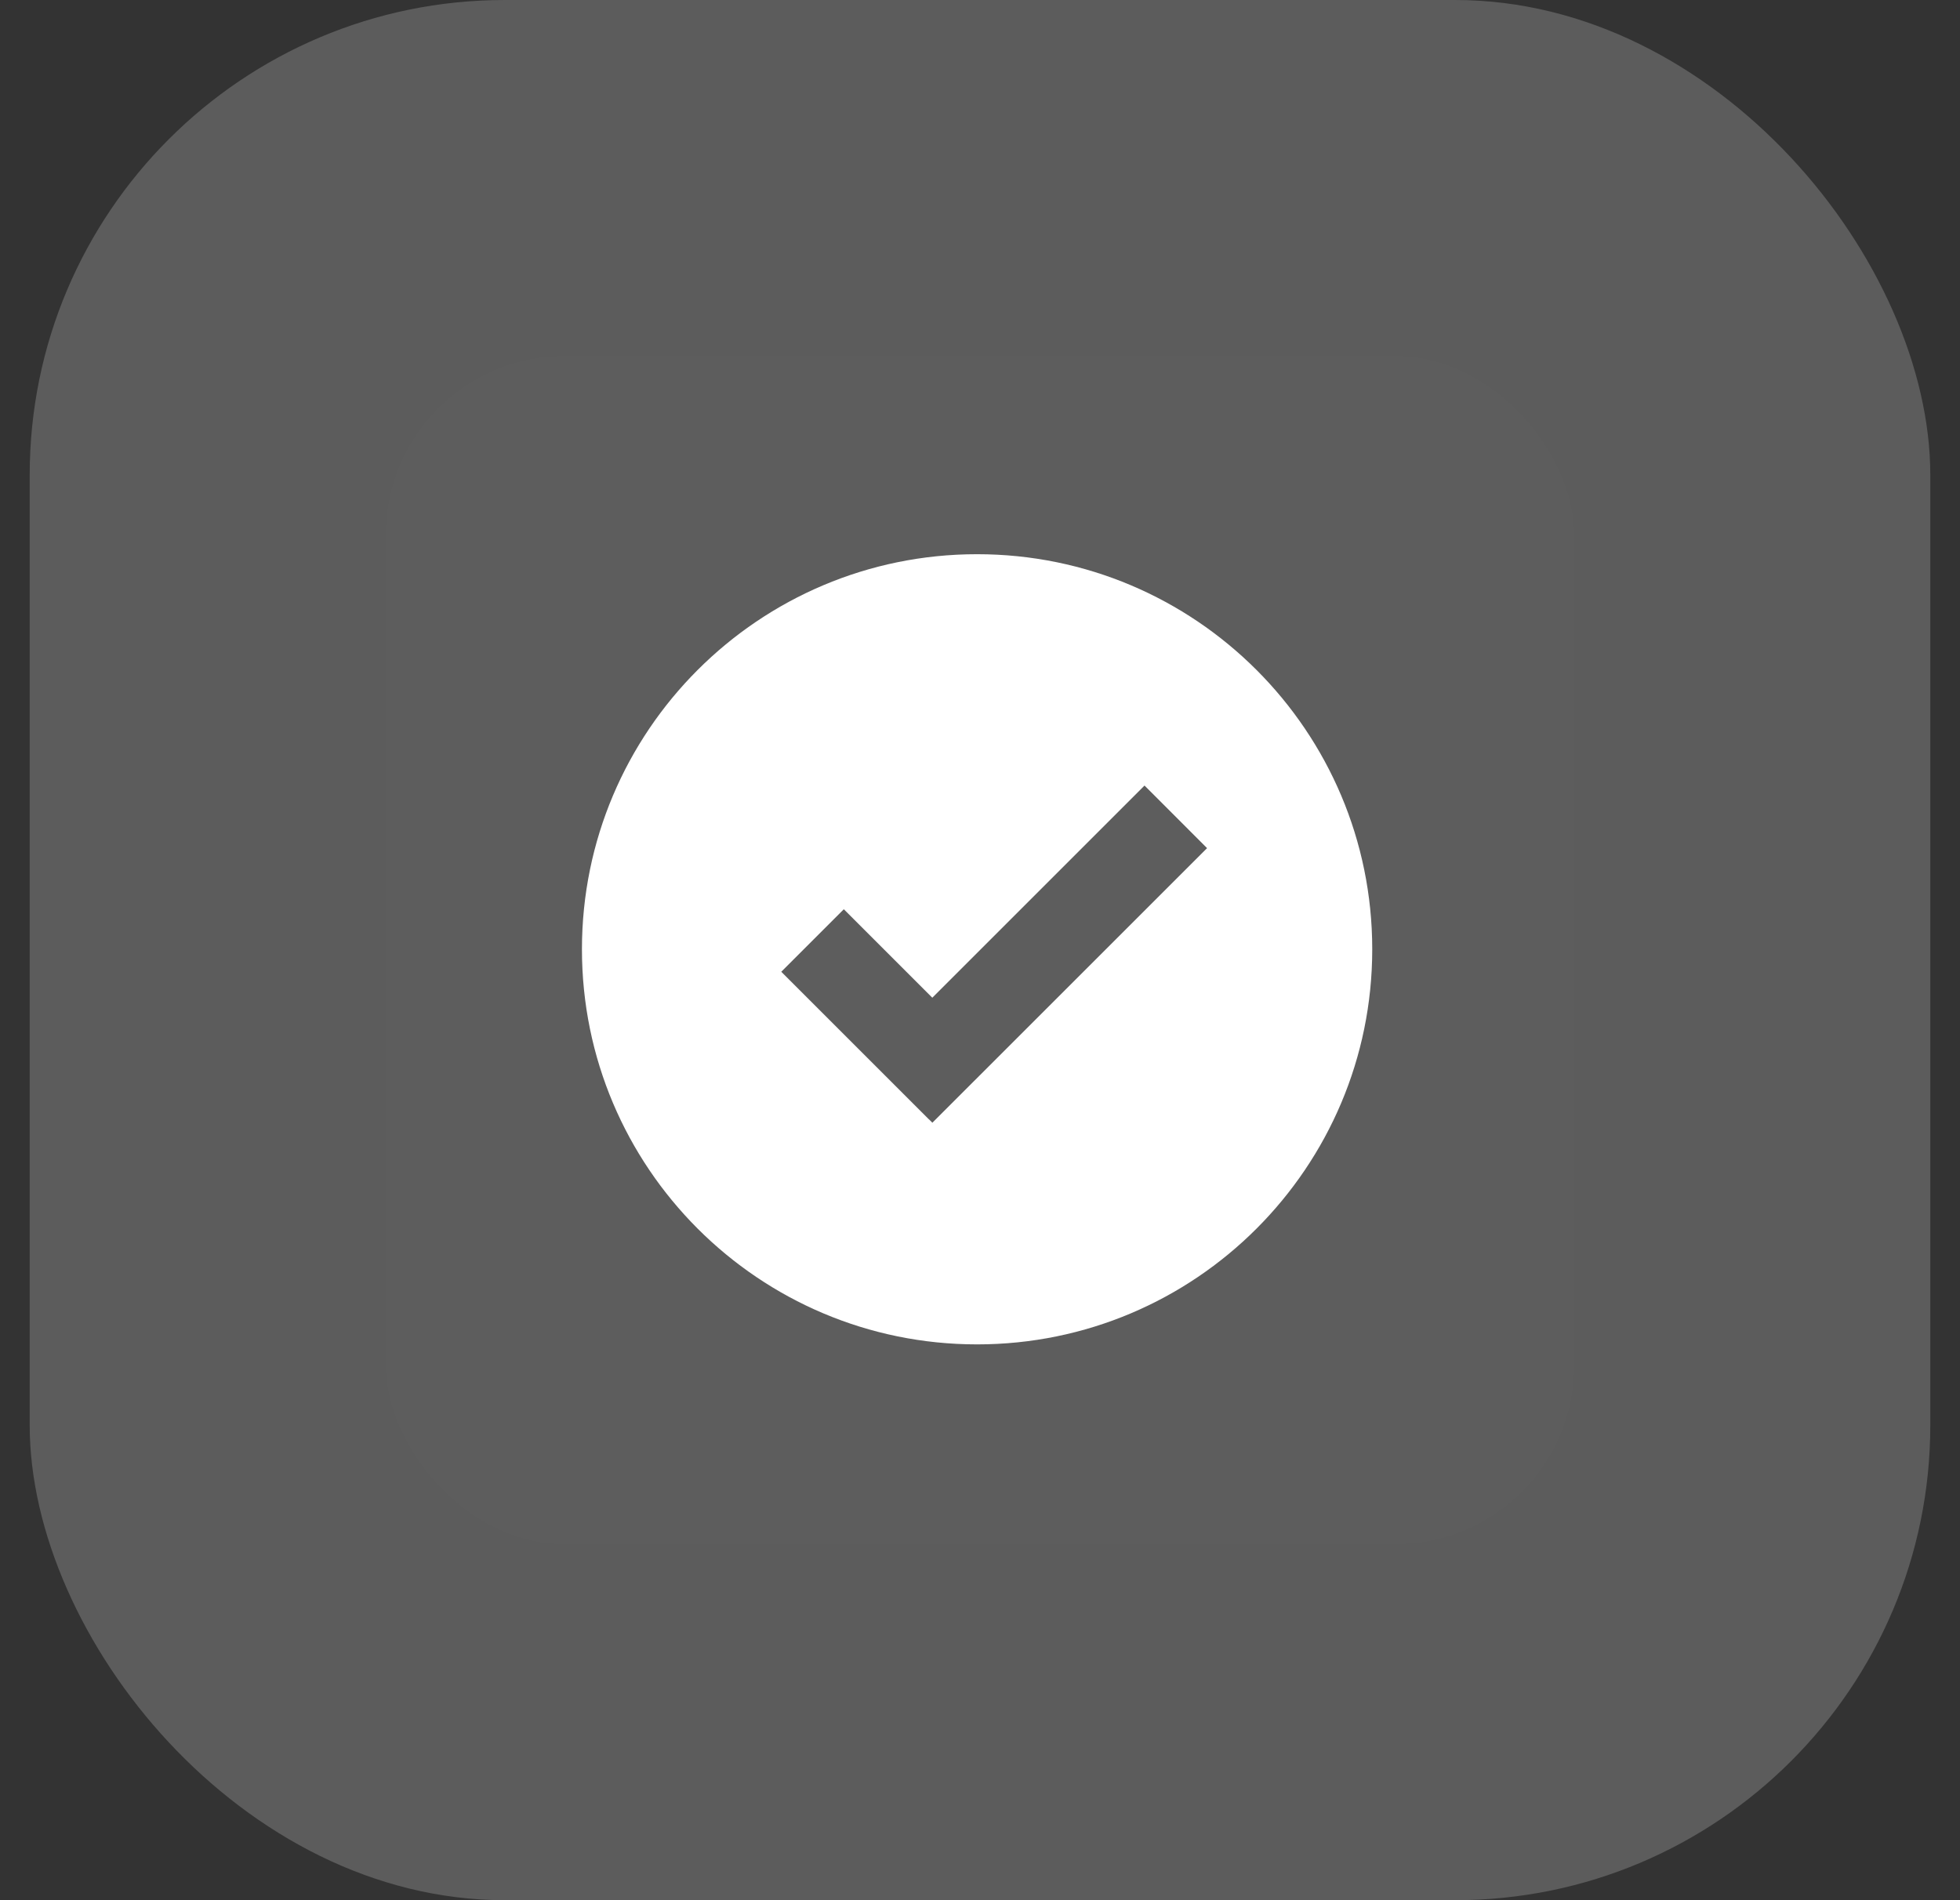 <svg width="33" height="32" viewBox="0 0 33 32" fill="none" xmlns="http://www.w3.org/2000/svg">
	<rect x="0" y="0" width="33" height="32" fill="#333333" stroke="none"/>
	<rect x="0.5" width="32" height="32" rx="8" fill="white" fill-opacity="0.2"/>
	<path fill-rule="evenodd" clip-rule="evenodd" d="M14.207 15.312L15.697 16.802L19.27 13.229L20.323 14.283L15.698 18.907L15.641 18.85L15.64 18.851L13.154 16.365L14.207 15.312ZM9.798 15.986C9.798 19.661 12.777 22.64 16.451 22.64C20.125 22.64 23.104 19.661 23.104 15.986C23.104 12.312 20.125 9.333 16.451 9.333C12.777 9.333 9.798 12.312 9.798 15.986Z" fill="white"/>
	<rect x="6.5" y="6" width="20" height="20" rx="3" fill="white" fill-opacity="0.01"/>
</svg>
